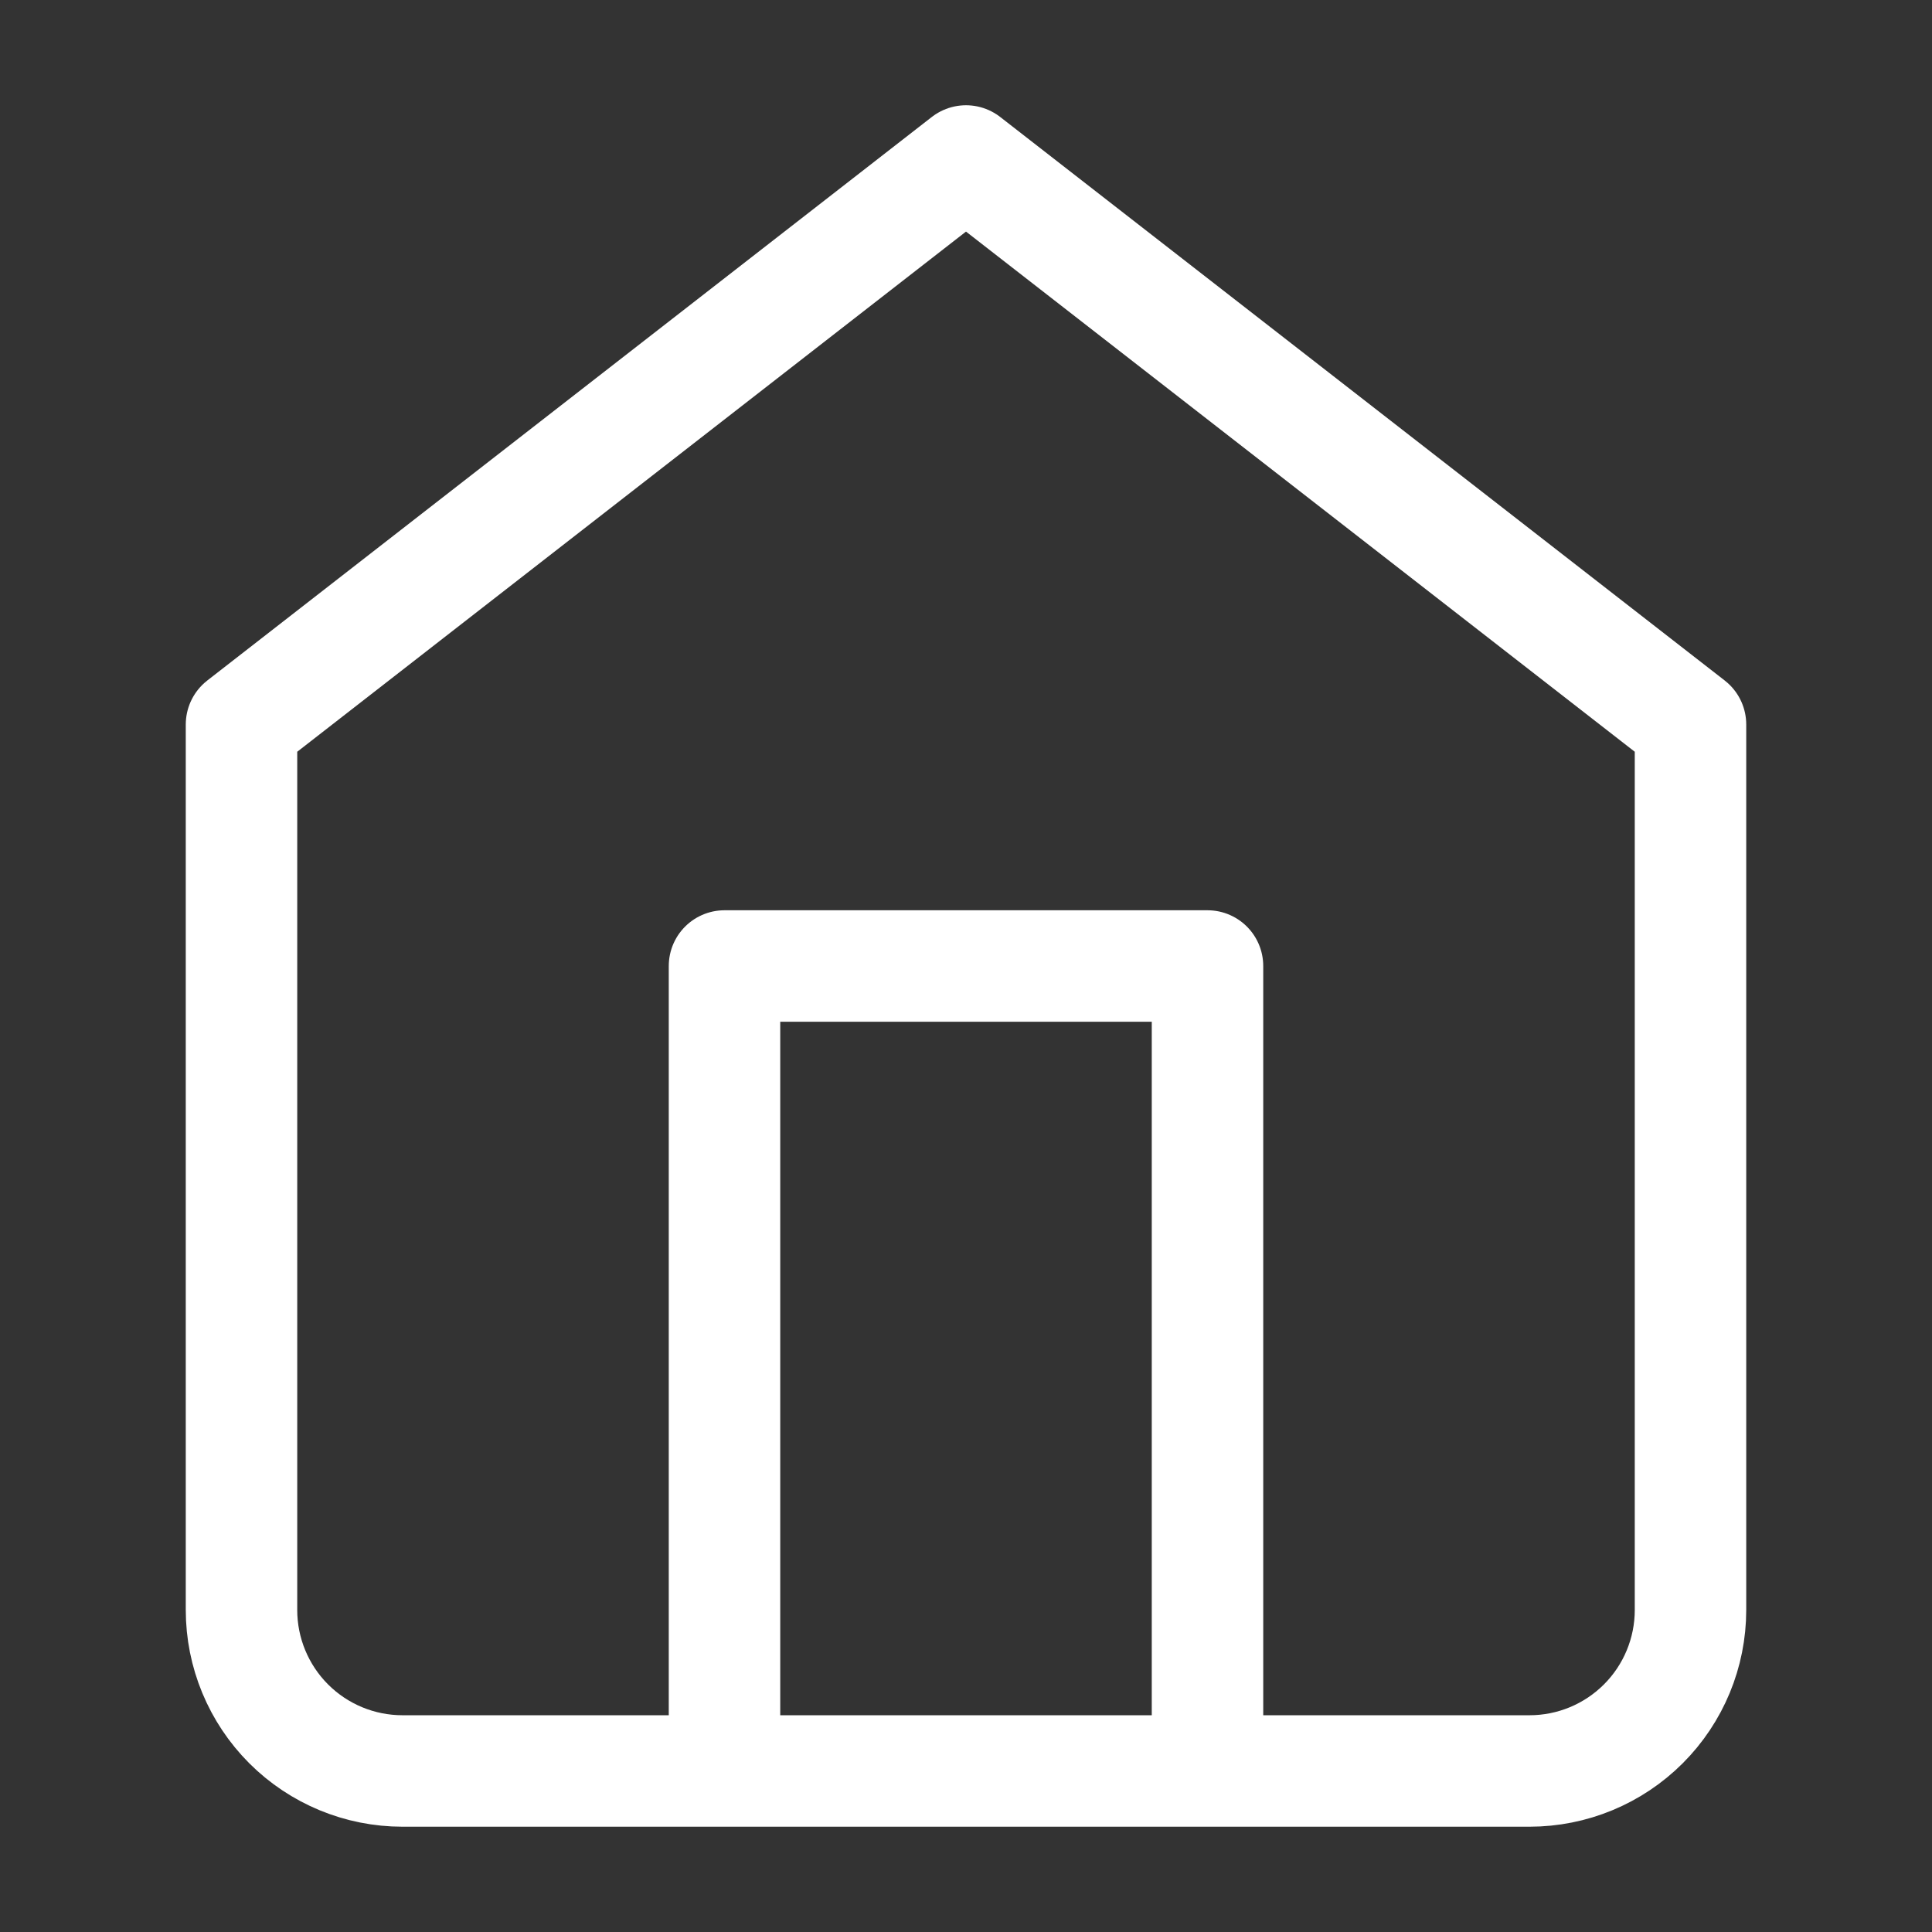 <svg width="52" height="52" viewBox="0 0 52 52" fill="none" xmlns="http://www.w3.org/2000/svg">
<rect x="0" y="0" width="52" height="52" fill="#333333" stroke="none"/>
<path d="M19.5 47.666V26H32.5V47.666M6.5 19.5L26 4.333L45.5 19.5V43.333C45.5 44.482 45.044 45.584 44.231 46.397C43.418 47.21 42.316 47.666 41.167 47.666H10.833C9.684 47.666 8.582 47.21 7.769 46.397C6.957 45.584 6.5 44.482 6.5 43.333V19.5Z" stroke="white" stroke-width="3" stroke-linecap="round" stroke-linejoin="round"/>
</svg>
